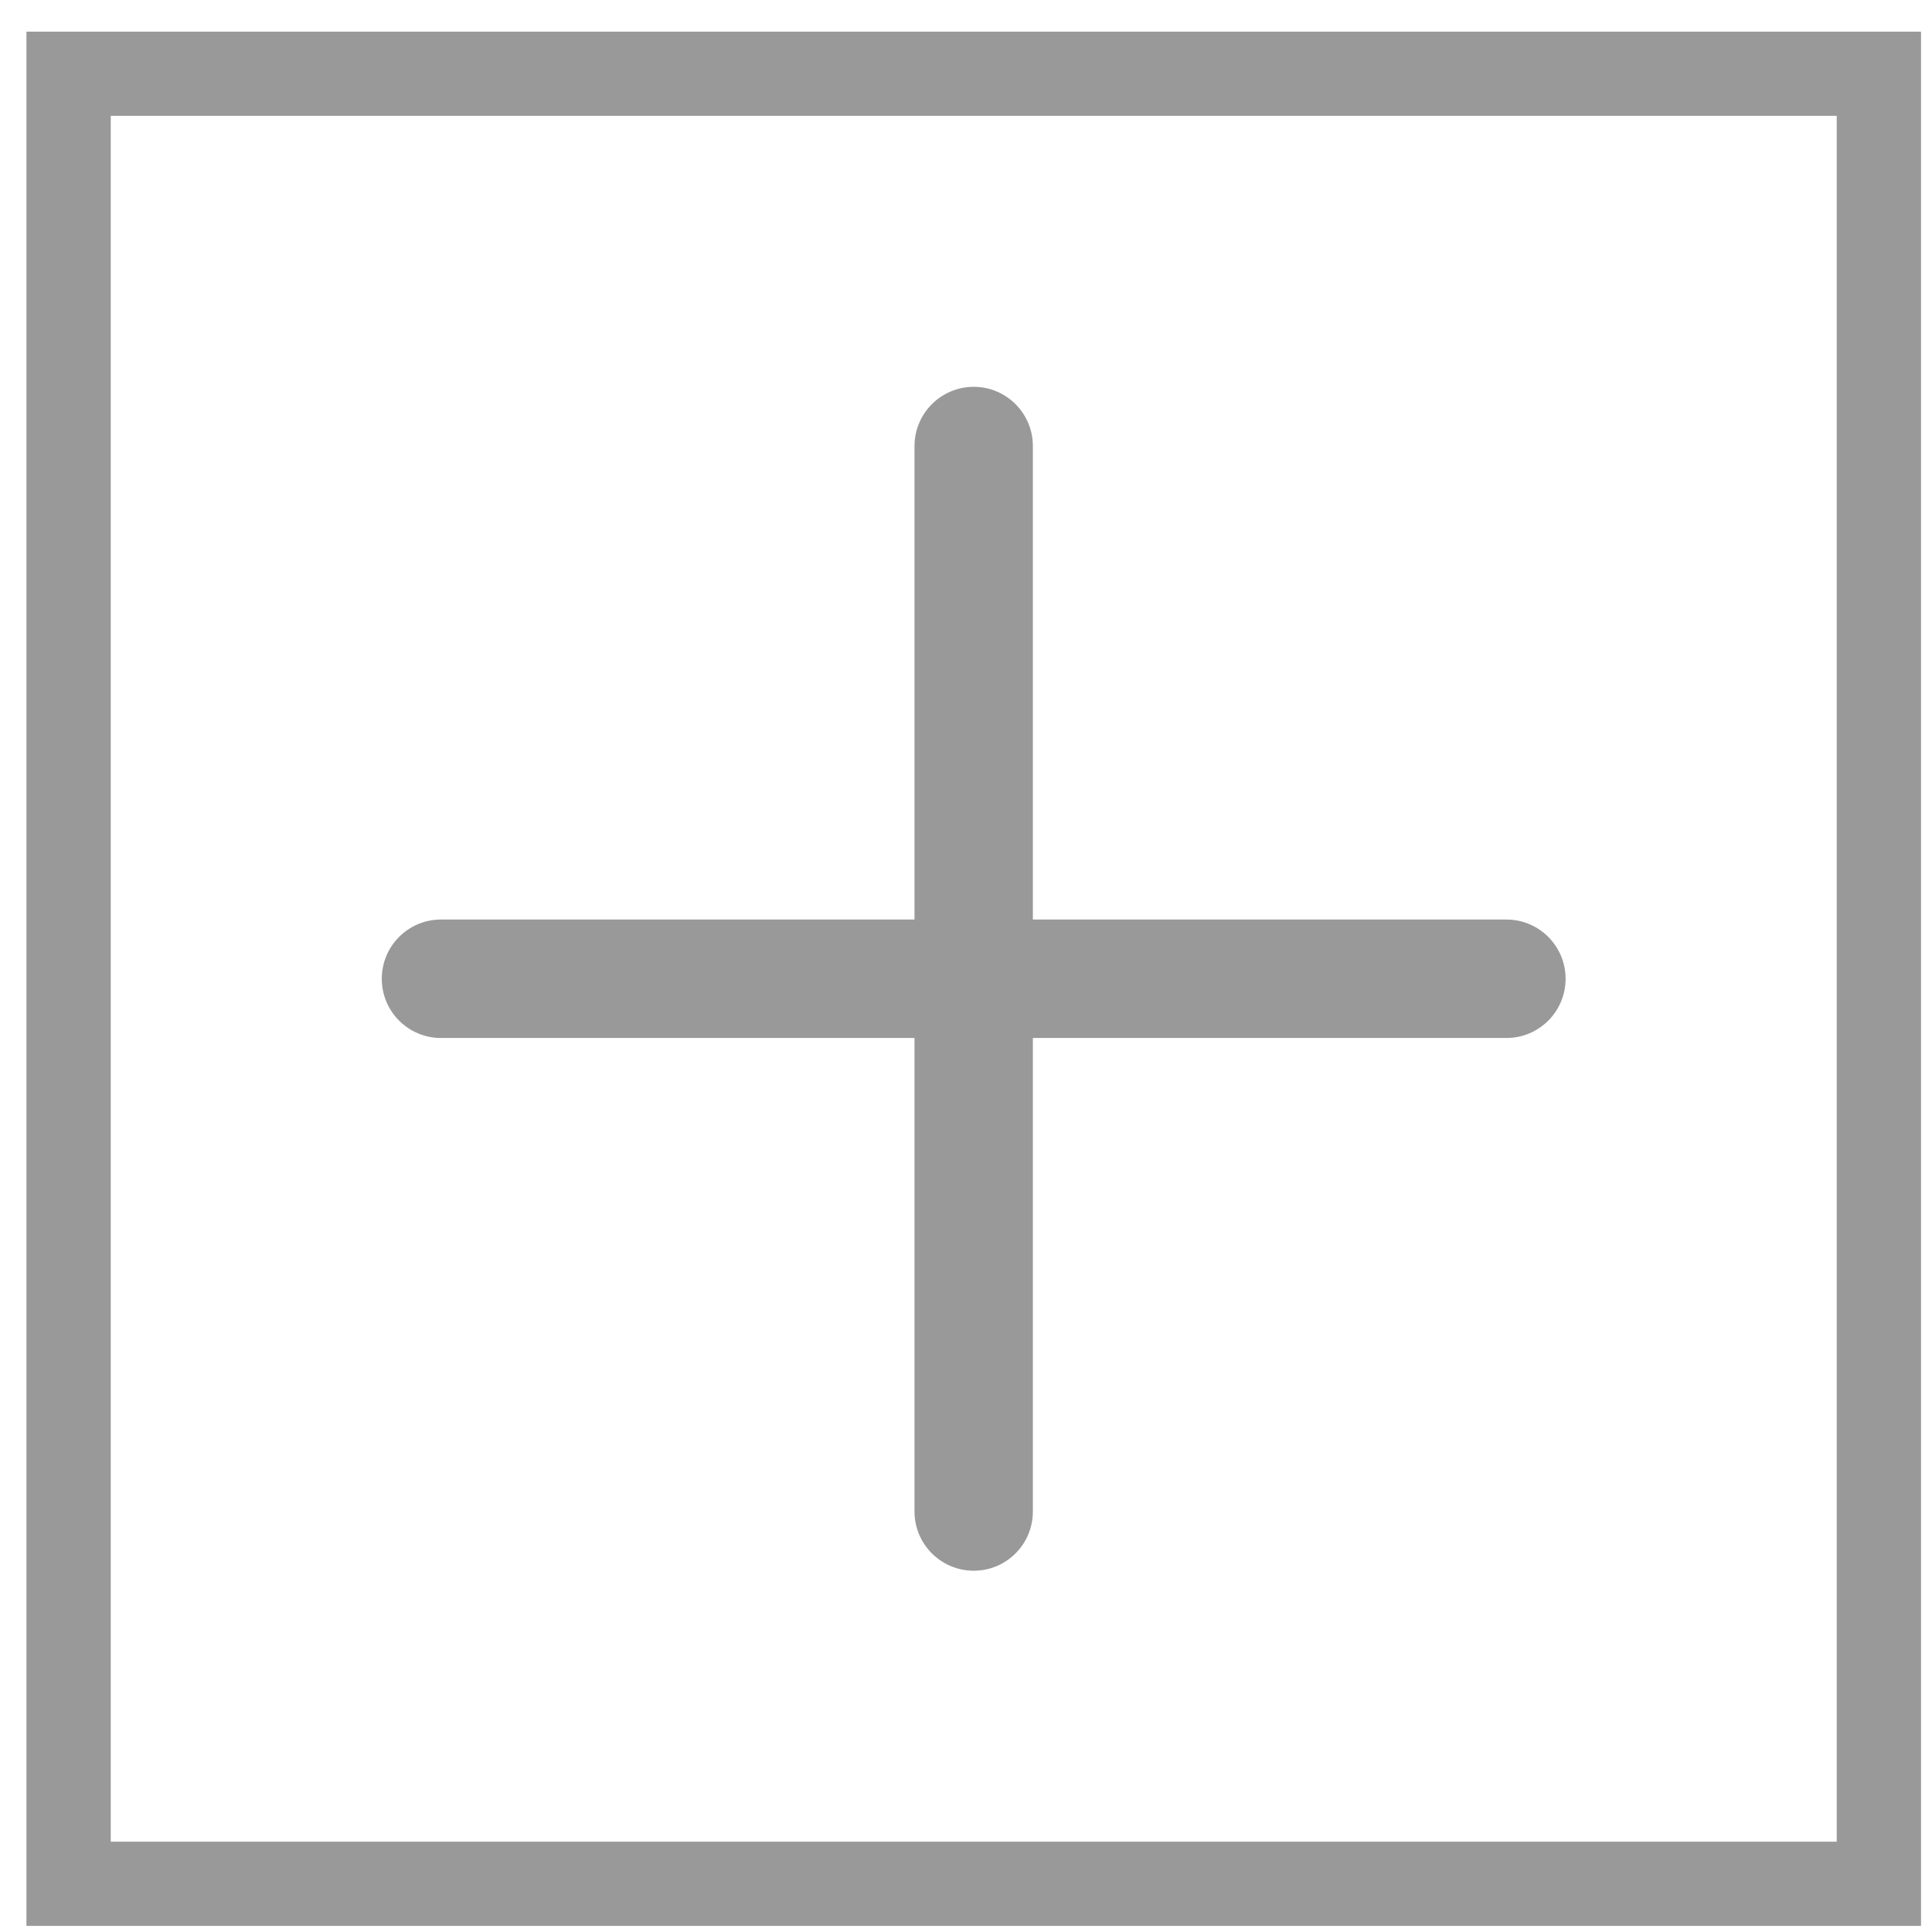 <svg width="23" height="23" viewBox="0 0 23 23" fill="none" xmlns="http://www.w3.org/2000/svg">
<rect x="0.817" y="0.877" width="21.55" height="21.55" stroke="#999999"/>
<path fill-rule="evenodd" clip-rule="evenodd" d="M11.592 4.605C11.981 4.605 12.296 4.921 12.296 5.31V17.994C12.296 18.384 11.981 18.699 11.592 18.699C11.203 18.699 10.887 18.384 10.887 17.994V5.31C10.887 4.921 11.203 4.605 11.592 4.605Z" fill="#999999"/>
<path fill-rule="evenodd" clip-rule="evenodd" d="M4.545 11.652C4.545 11.263 4.86 10.947 5.249 10.947H17.934C18.323 10.947 18.638 11.263 18.638 11.652C18.638 12.041 18.323 12.357 17.934 12.357H5.249C4.86 12.357 4.545 12.041 4.545 11.652Z" fill="#999999"/>
<rect x="0.817" y="0.877" width="21.55" height="21.55" stroke="#999999"/>
</svg>
